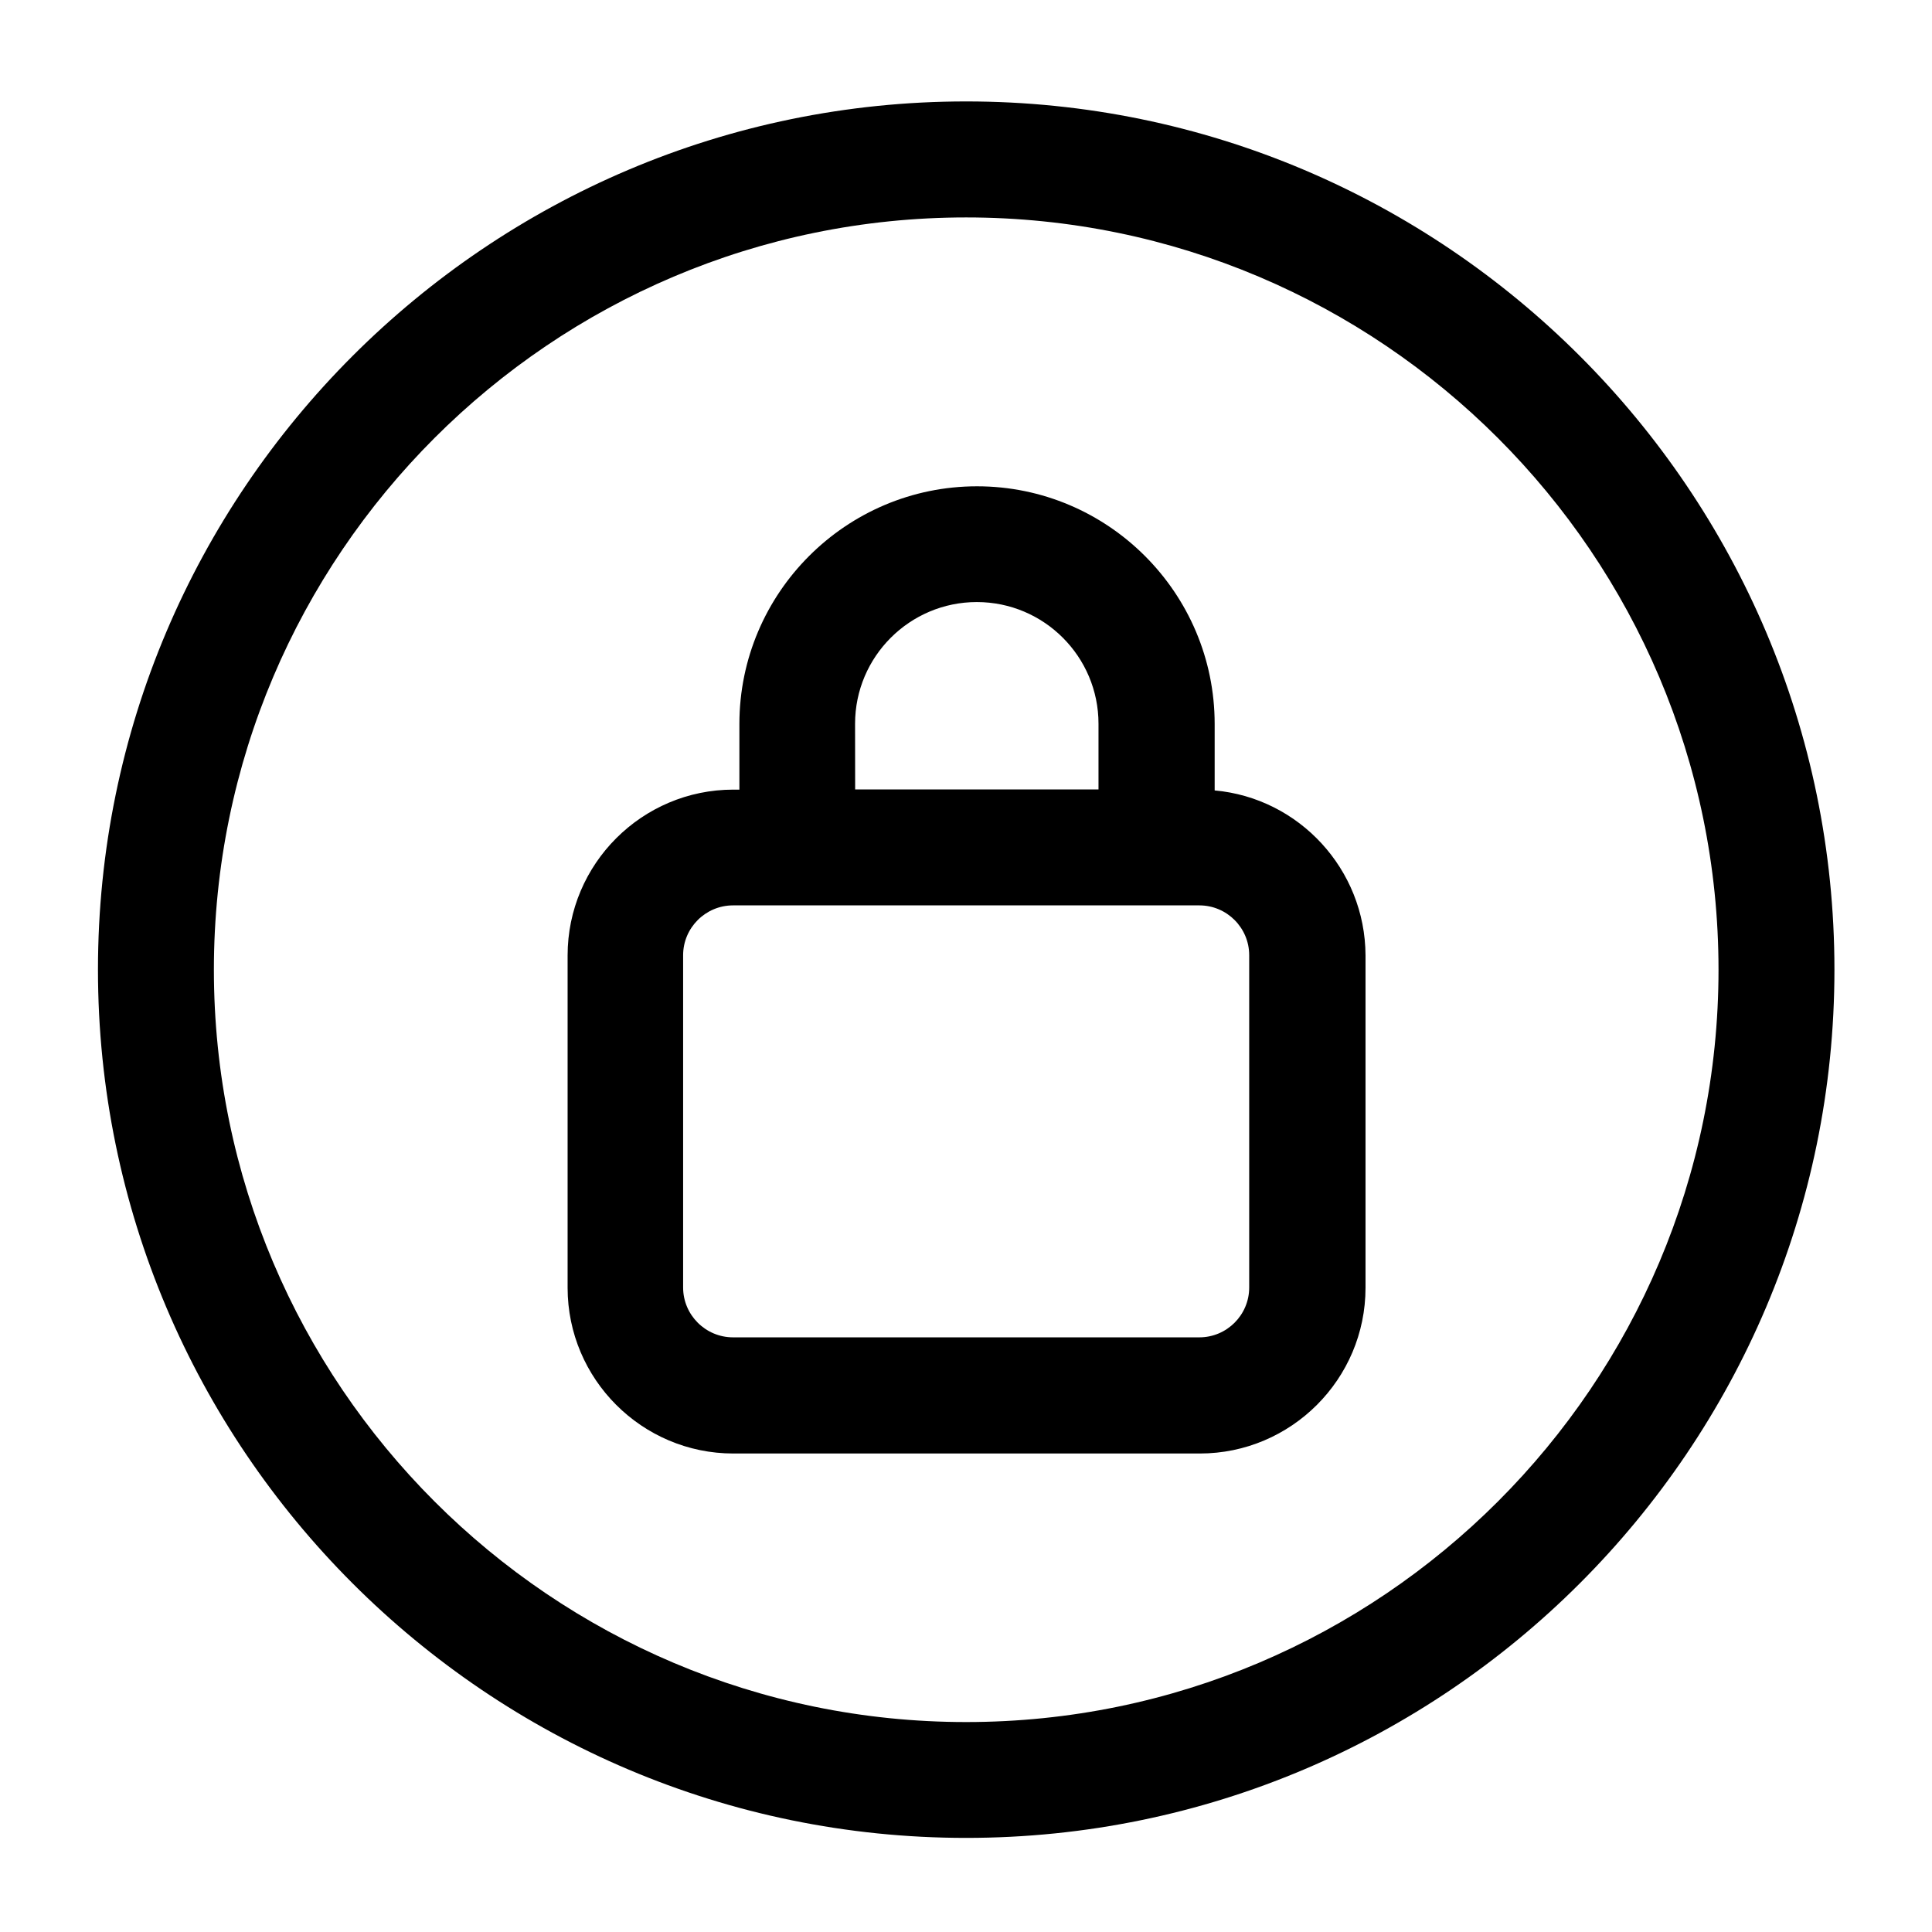 <svg width="24" height="24" viewBox="0 0 24 24" fill="none" xmlns="http://www.w3.org/2000/svg">
<g id="noun-locked-4637113 1">
<path id="Vector" d="M12.002 1.26C6.055 1.26 1.217 6.098 1.217 12.045C1.217 17.993 6.055 22.831 12.002 22.831C17.95 22.831 22.788 17.993 22.788 12.045C22.788 6.098 17.95 1.26 12.002 1.26ZM12.002 21.392C6.85 21.392 2.657 17.199 2.657 12.046C2.657 6.893 6.85 2.701 12.002 2.701C17.155 2.701 21.348 6.893 21.348 12.046C21.348 17.199 17.158 21.392 12.002 21.392ZM15.089 9.819V8.993C15.089 7.366 13.764 6.041 12.137 6.041C10.51 6.041 9.185 7.366 9.185 8.993V9.809H9.11C7.975 9.809 7.051 10.733 7.051 11.869V15.997C7.051 17.132 7.975 18.056 9.11 18.056H14.904C16.039 18.056 16.963 17.132 16.963 15.997V11.869C16.959 10.796 16.135 9.913 15.089 9.819H15.089ZM10.622 8.991C10.622 8.156 11.302 7.479 12.134 7.479C12.97 7.479 13.646 8.158 13.646 8.991V9.807H10.623L10.622 8.991ZM15.518 15.994C15.518 16.335 15.24 16.613 14.899 16.613H9.106C8.765 16.613 8.486 16.335 8.486 15.994V11.866C8.486 11.525 8.765 11.247 9.106 11.247H14.899C15.24 11.247 15.518 11.525 15.518 11.866V15.994Z" fill="black"/>
</g>
</svg>
